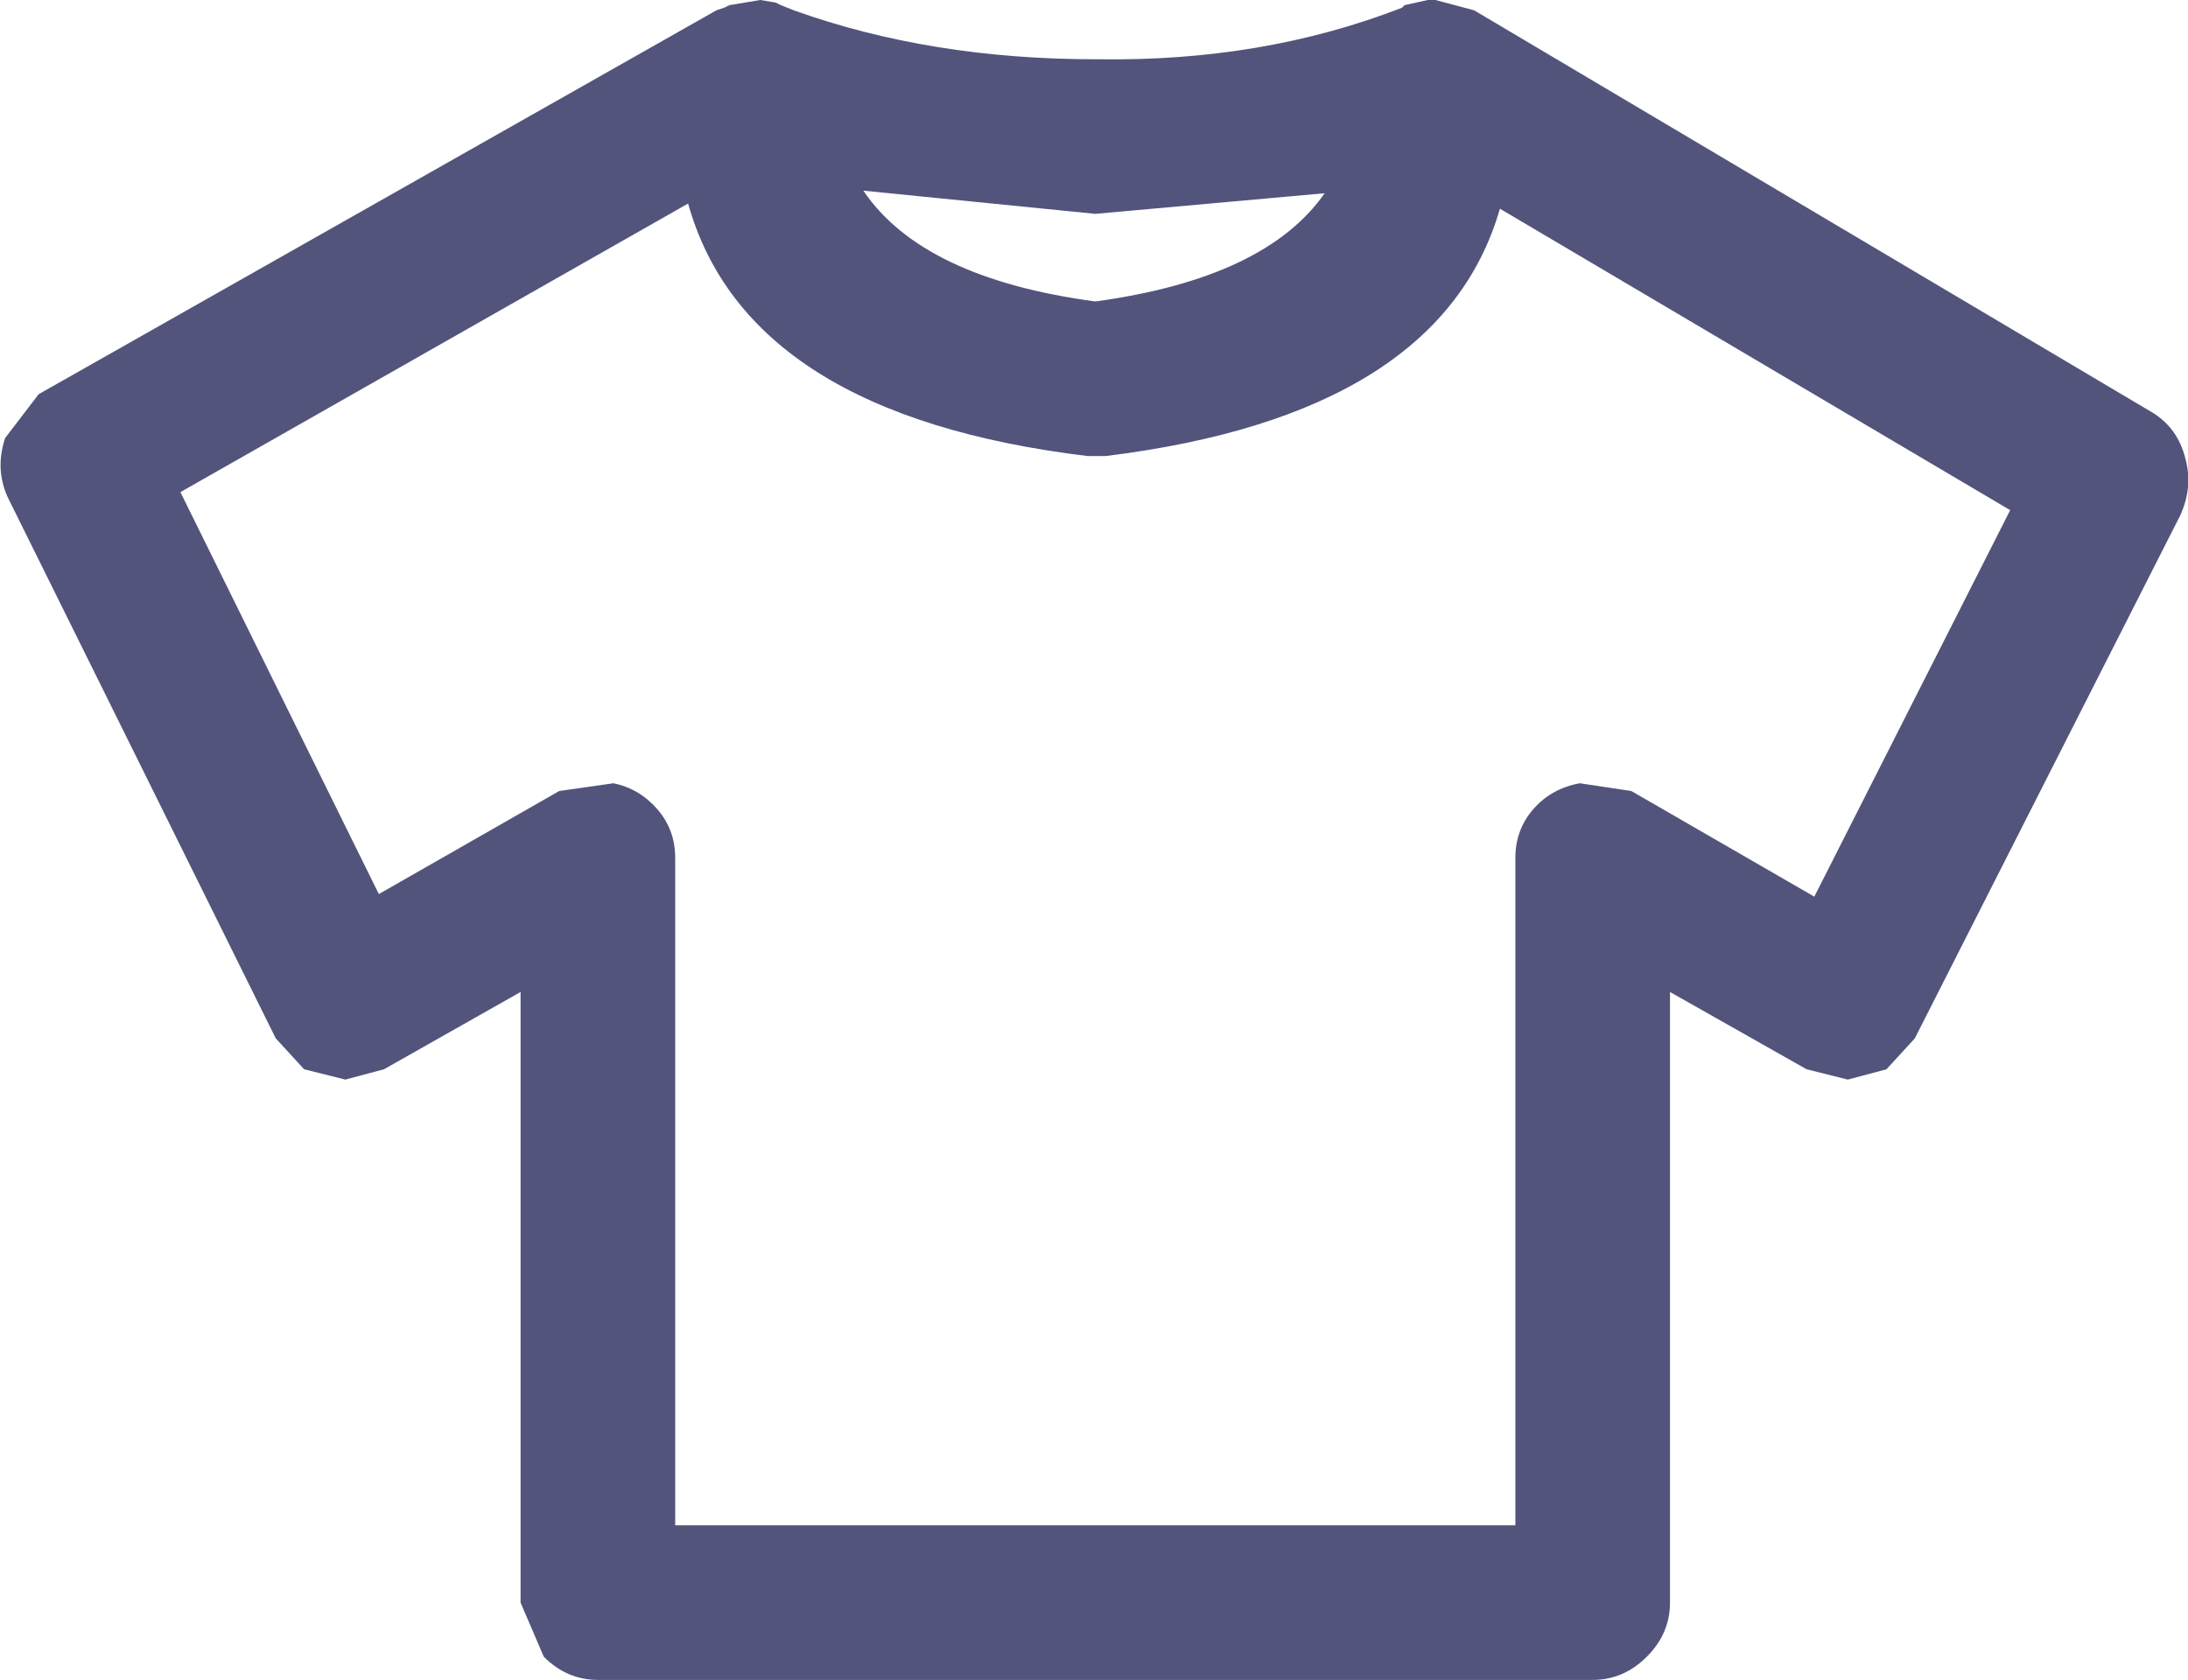 <?xml version="1.0" encoding="UTF-8" standalone="no"?>
<svg xmlns:xlink="http://www.w3.org/1999/xlink" height="32.6px" width="42.45px" xmlns="http://www.w3.org/2000/svg">
  <g transform="matrix(1.0, 0.0, 0.0, 1.0, 11.95, 12.65)">
    <path d="M9.3 -6.8 Q12.6 -7.25 13.75 -8.9 L9.3 -8.5 4.8 -8.95 Q5.95 -7.25 9.3 -6.8 M27.05 -2.75 L17.15 -8.6 Q16.0 -4.6 9.5 -3.8 L9.15 -3.8 Q2.55 -4.6 1.4 -8.7 L-8.45 -3.1 -4.6 4.7 -1.1 2.7 -0.05 2.55 Q0.45 2.65 0.8 3.05 1.15 3.45 1.15 4.0 L1.15 16.95 17.45 16.95 17.45 4.0 Q17.45 3.45 17.8 3.05 18.15 2.65 18.7 2.55 L19.7 2.7 23.25 4.75 27.05 -2.75 M29.8 -4.65 Q30.3 -4.35 30.45 -3.75 30.6 -3.2 30.35 -2.65 L25.2 7.5 24.65 8.1 23.9 8.3 23.1 8.1 20.45 6.6 20.45 18.45 Q20.45 19.05 20.0 19.5 19.55 19.95 18.95 19.95 L-0.35 19.95 Q-0.95 19.95 -1.4 19.5 L-1.85 18.45 -1.85 6.6 -4.5 8.1 -5.25 8.3 -6.05 8.1 -6.6 7.5 -11.8 -3.0 Q-12.05 -3.55 -11.85 -4.15 L-11.2 -5.0 1.95 -12.45 2.1 -12.5 2.2 -12.55 2.8 -12.65 3.1 -12.6 3.2 -12.55 3.45 -12.45 Q6.1 -11.5 9.3 -11.5 L9.35 -11.5 Q12.55 -11.45 15.25 -12.5 L15.3 -12.55 15.75 -12.65 15.9 -12.65 16.65 -12.45 29.8 -4.65" fill="#53547c" fill-rule="evenodd" stroke="none"/>
  </g>
</svg>
